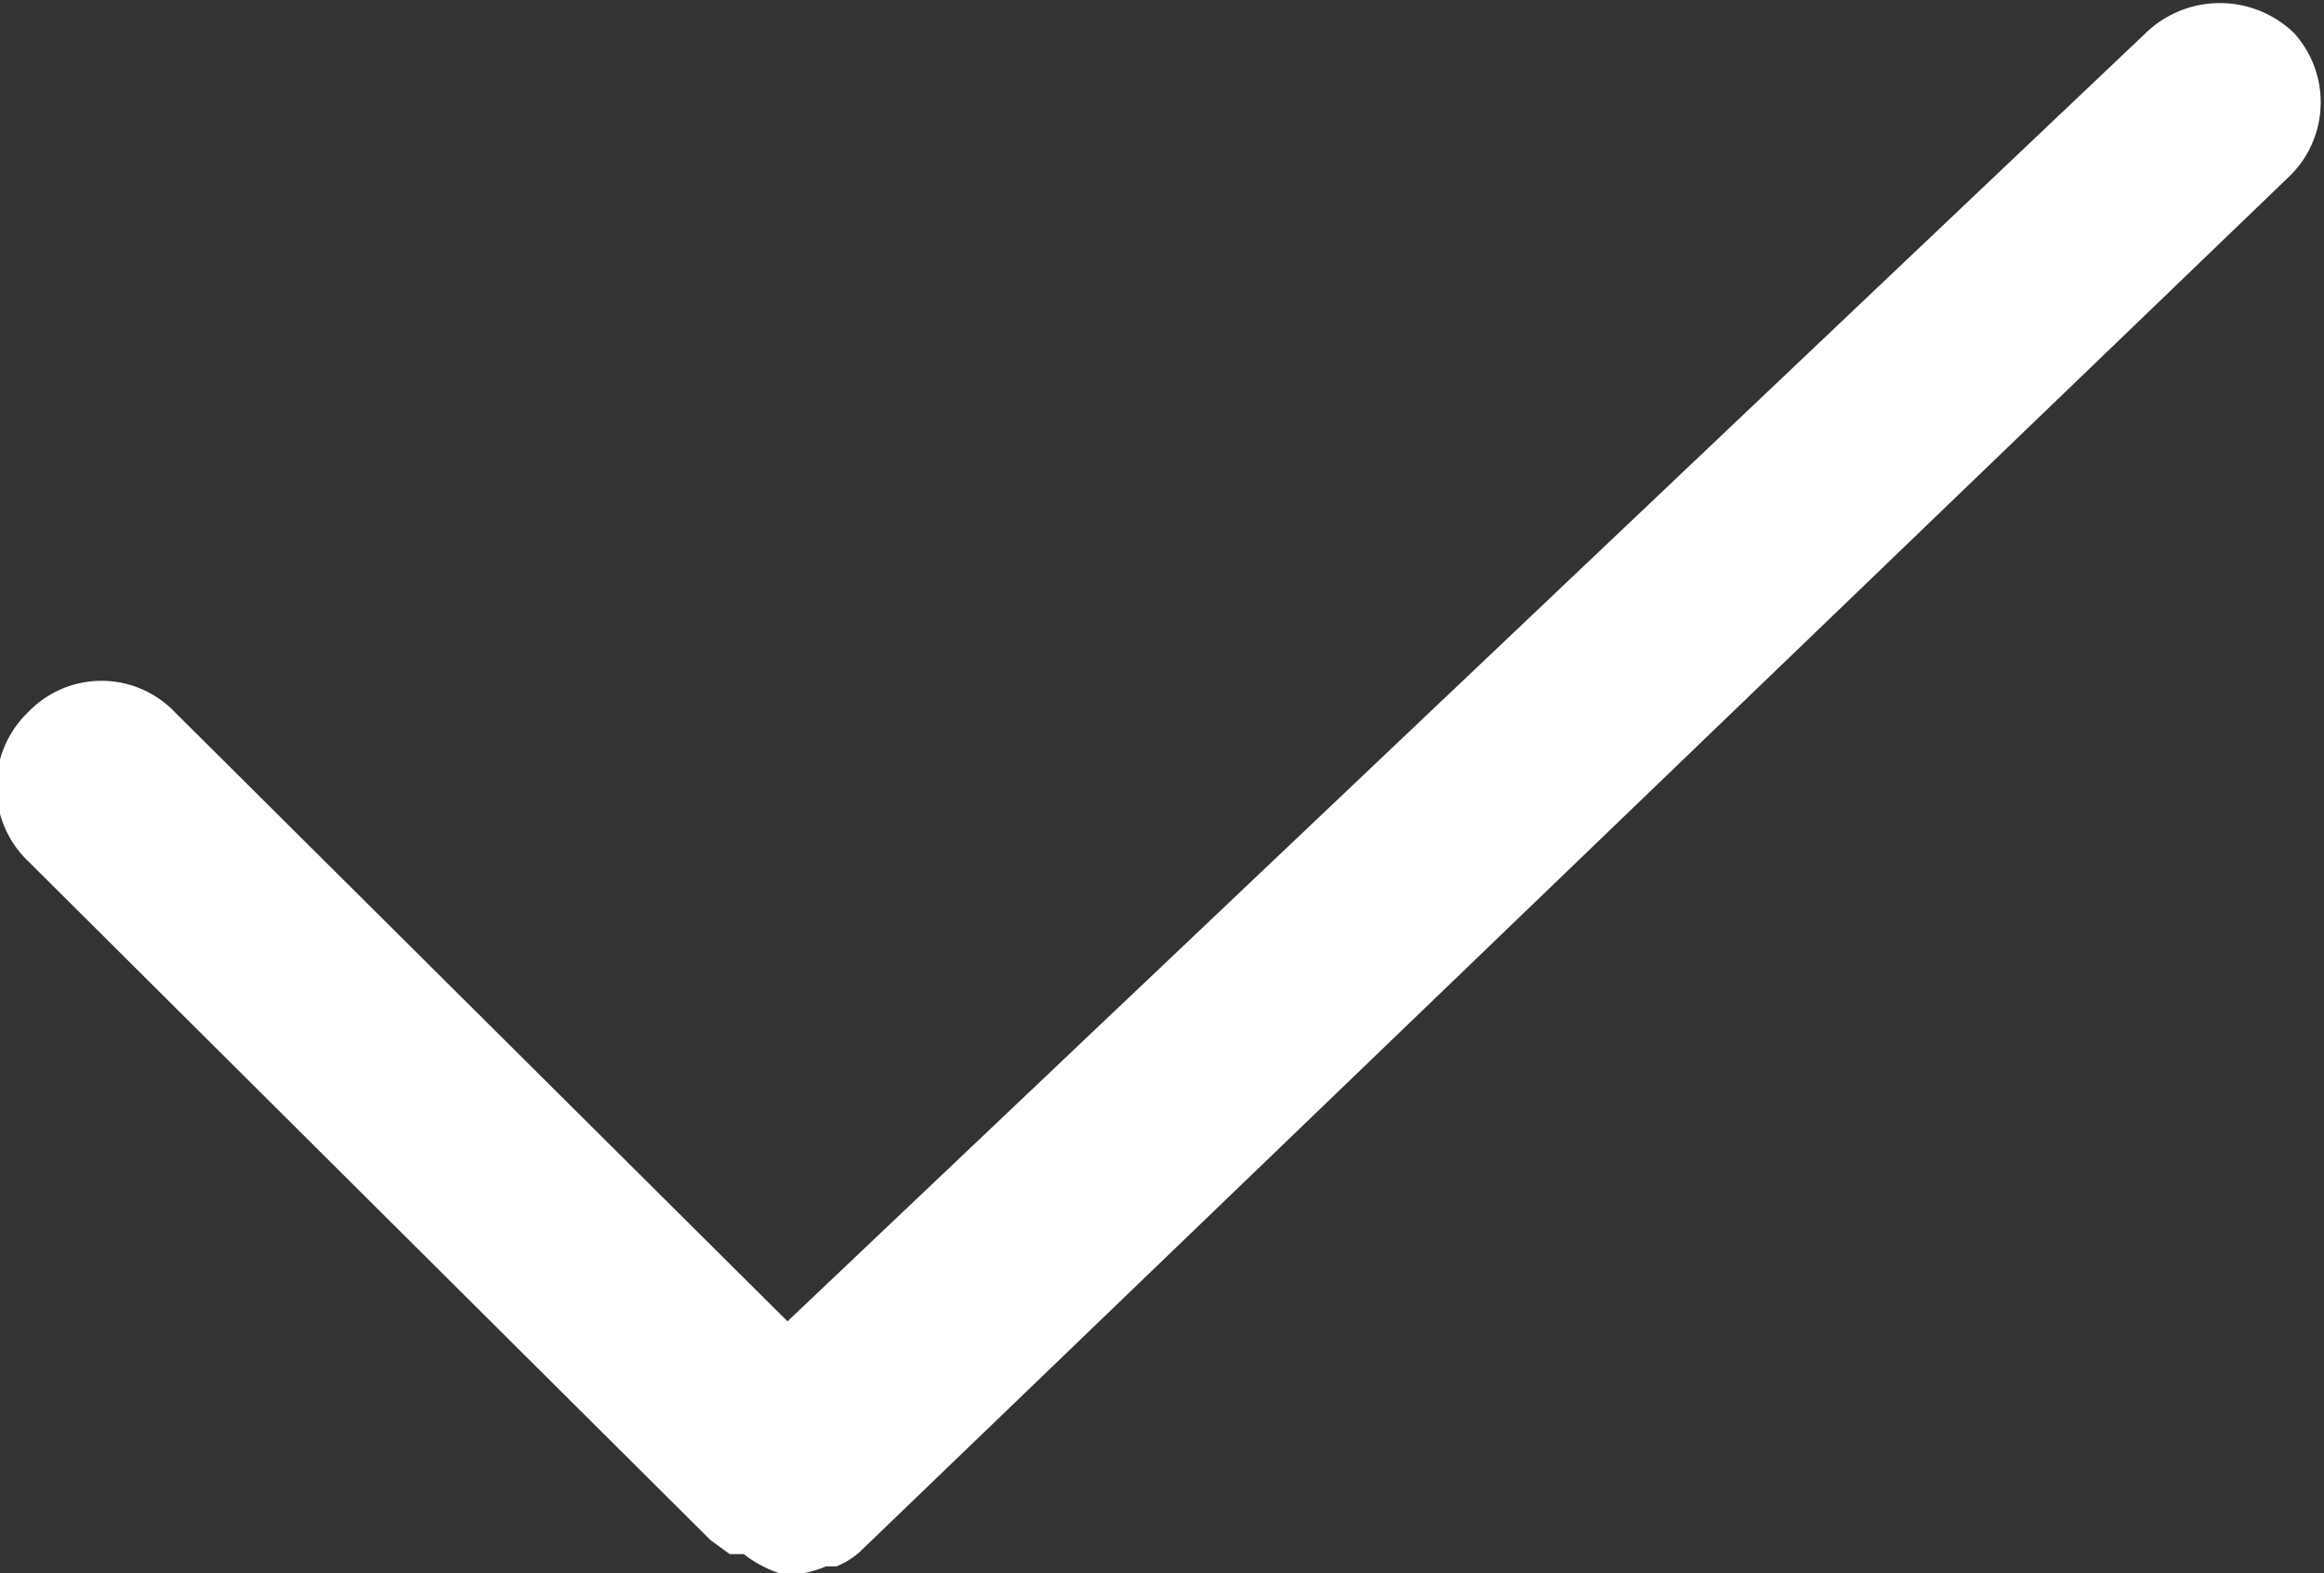 <svg xmlns="http://www.w3.org/2000/svg" viewBox="0 0 13.28 8.99">
  <rect x="0" y="0" width="13.28" height="8.99" fill="#333333" stroke="none"/>
  <g id="Layer_2" data-name="Layer 2">
    <g id="Layer_1-2" data-name="Layer 1">
      <path d="M13.11.19a.61.61,0,0,0-.85,0L4.5,7.55,1,4.07a.58.58,0,0,0-.84,0,.59.59,0,0,0,0,.85L4.06,8.8h0l.11.08.08,0A.68.68,0,0,0,4.49,9a.64.64,0,0,0,.23-.05l.06,0a.46.46,0,0,0,.13-.08L13.09,1A.59.59,0,0,0,13.11.19Z" style="fill: #fff"/>
    </g>
  </g>
</svg>
